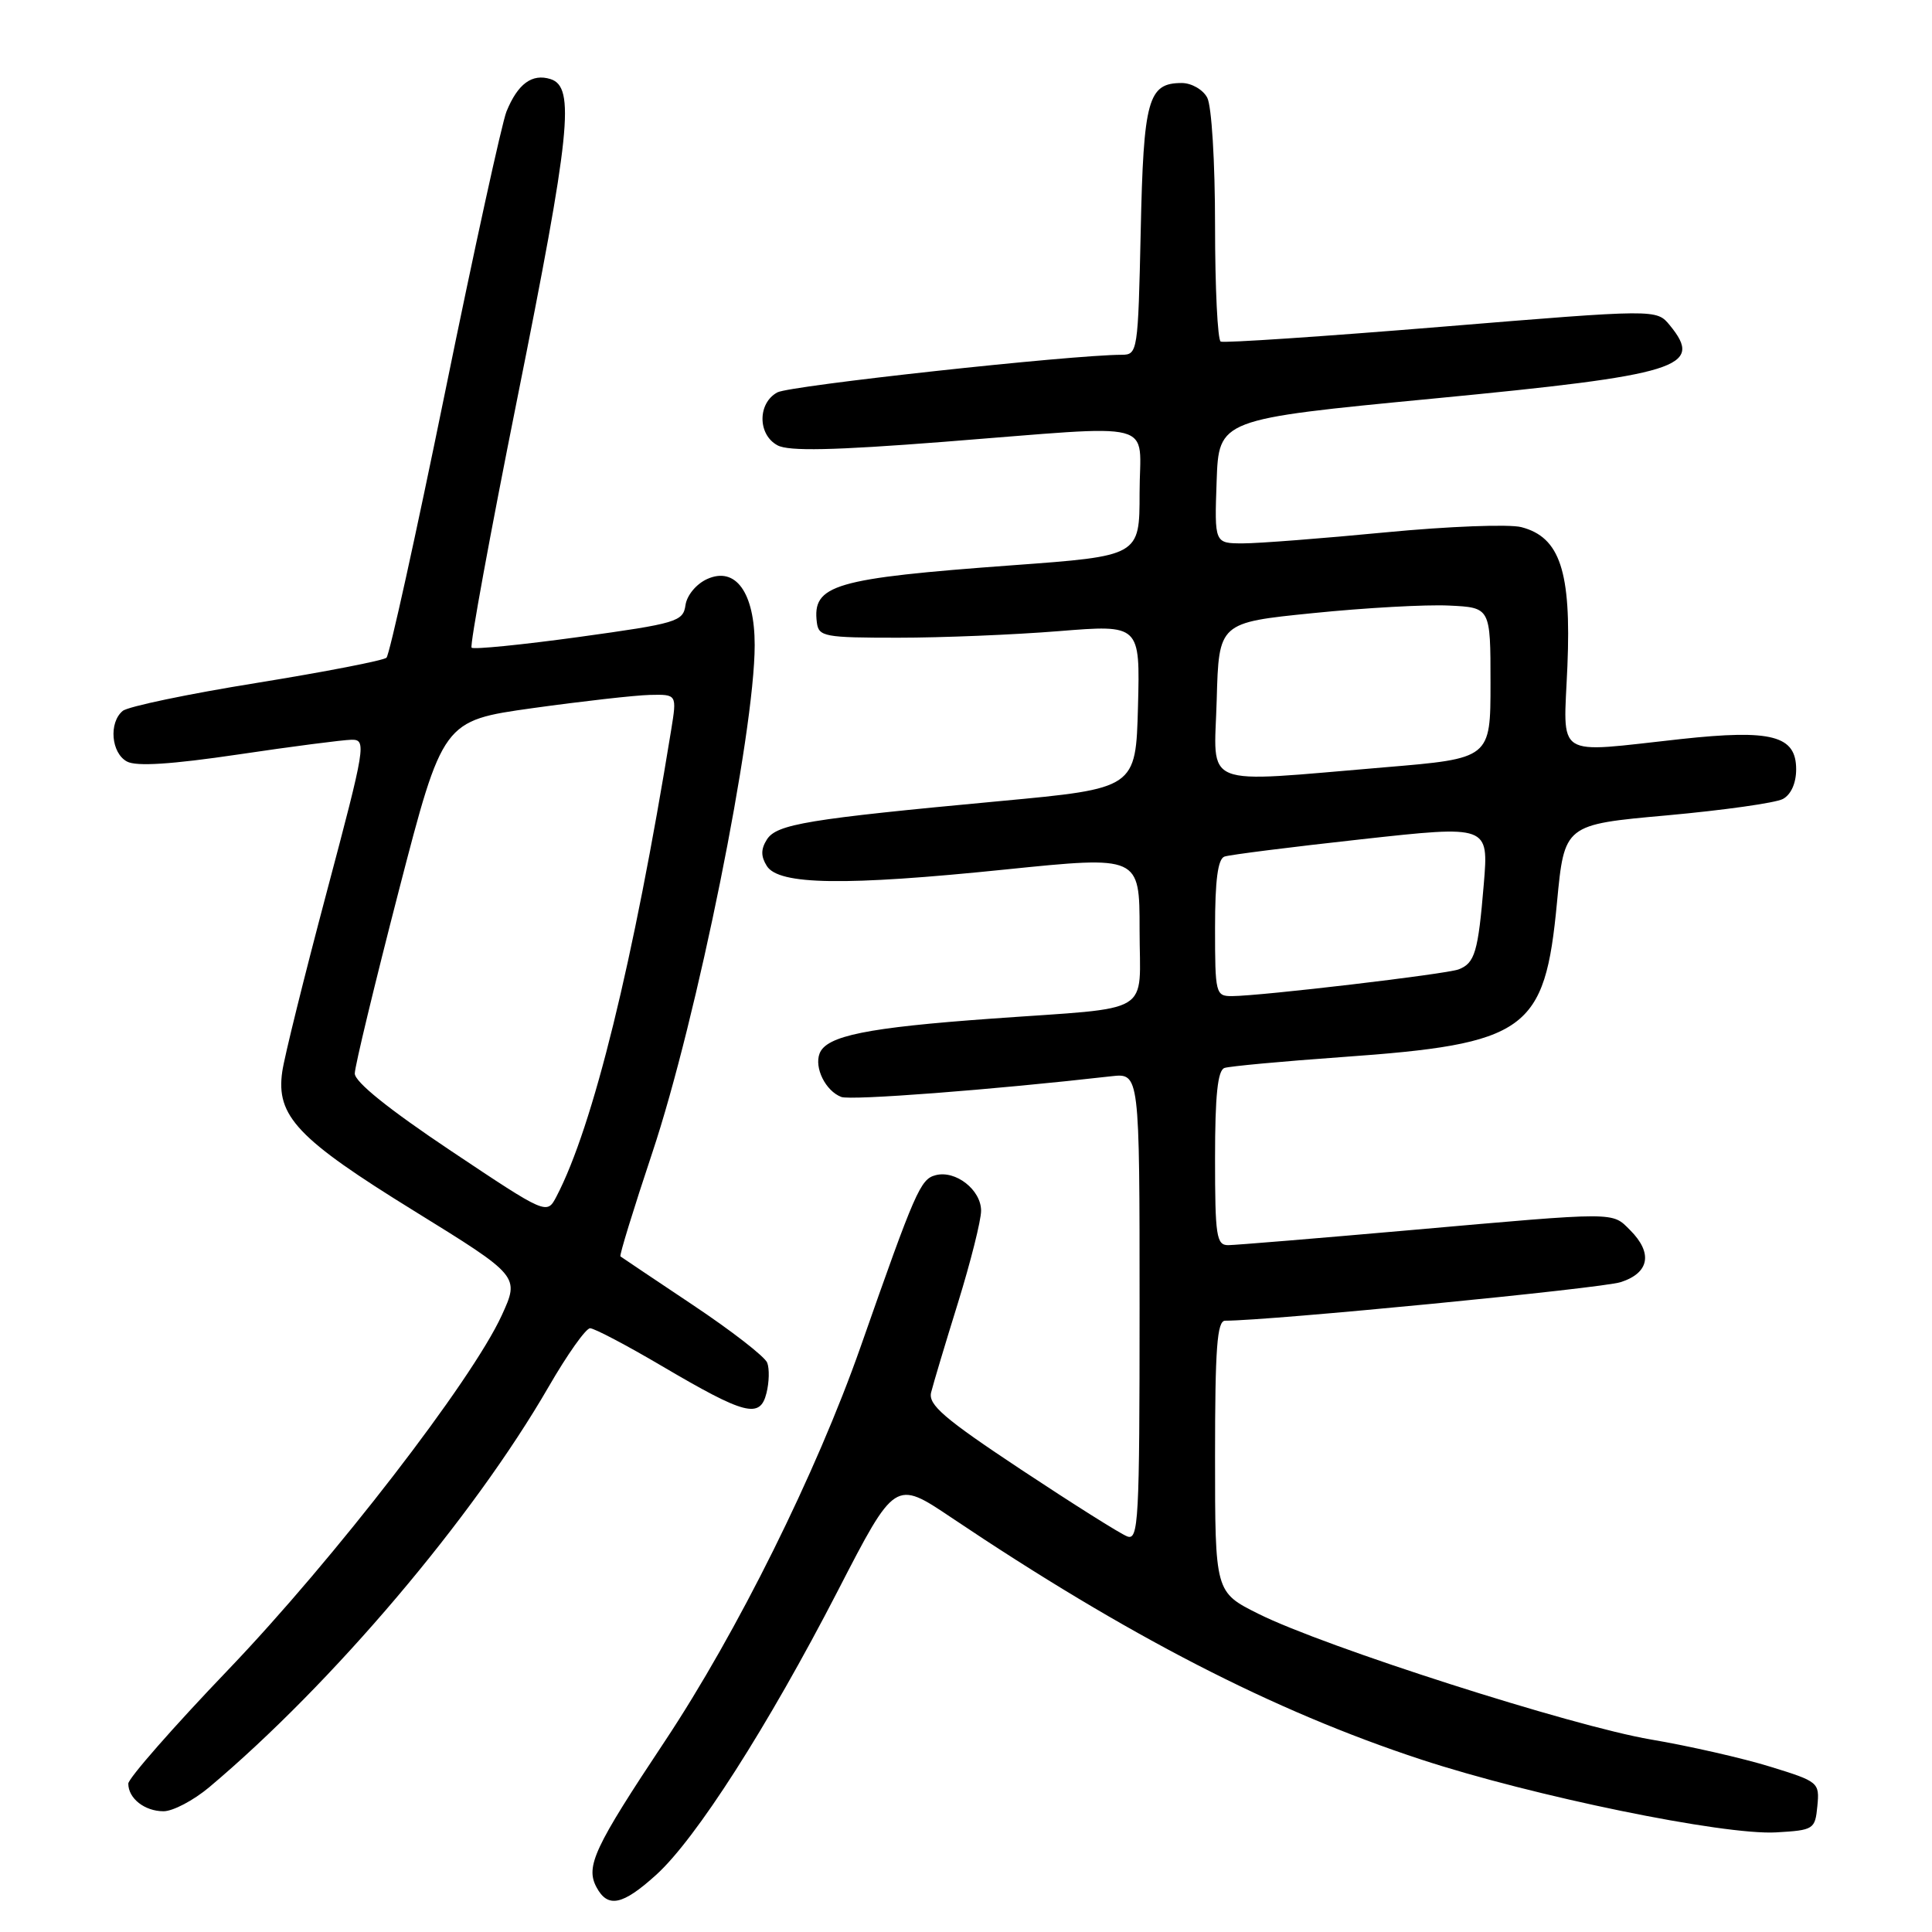<?xml version="1.0" encoding="UTF-8" standalone="no"?>
<!DOCTYPE svg PUBLIC "-//W3C//DTD SVG 1.1//EN" "http://www.w3.org/Graphics/SVG/1.1/DTD/svg11.dtd" >
<svg xmlns="http://www.w3.org/2000/svg" xmlns:xlink="http://www.w3.org/1999/xlink" version="1.1" viewBox="0 0 256 256">
 <g >
 <path fill="currentColor"
d=" M 86.93 248.44 C 92.20 243.69 101.74 228.76 111.01 210.80 C 118.60 196.08 118.60 196.08 126.05 201.08 C 149.40 216.76 168.73 226.71 188.29 233.14 C 203.12 238.01 228.42 243.20 235.35 242.80 C 240.34 242.51 240.51 242.40 240.81 239.31 C 241.11 236.18 240.98 236.07 234.55 234.09 C 230.93 232.97 223.82 231.35 218.74 230.49 C 208.31 228.72 175.49 218.21 166.75 213.84 C 161.00 210.97 161.00 210.97 161.00 192.99 C 161.00 178.61 161.27 175.00 162.34 175.00 C 168.24 175.00 212.20 170.72 214.75 169.89 C 218.56 168.67 219.03 166.03 216.00 163.00 C 213.56 160.56 214.49 160.56 186.98 162.99 C 174.62 164.08 163.71 164.98 162.75 164.99 C 161.18 165.00 161.00 163.79 161.00 153.47 C 161.00 145.14 161.35 141.82 162.25 141.51 C 162.94 141.28 169.93 140.63 177.79 140.07 C 202.34 138.33 204.70 136.64 206.31 119.57 C 207.29 109.26 207.29 109.26 220.89 108.04 C 228.36 107.36 235.27 106.39 236.24 105.87 C 237.32 105.29 238.00 103.77 238.00 101.94 C 238.00 97.47 234.78 96.62 222.72 97.93 C 205.72 99.78 207.17 100.72 207.69 88.25 C 208.21 75.72 206.71 71.18 201.59 69.85 C 200.00 69.43 191.90 69.74 183.59 70.54 C 175.29 71.34 166.79 72.00 164.71 72.00 C 160.92 72.00 160.92 72.00 161.21 63.77 C 161.50 55.55 161.50 55.55 189.86 52.82 C 222.62 49.67 225.83 48.67 221.25 43.09 C 219.50 40.96 219.50 40.96 191.00 43.30 C 175.32 44.59 162.16 45.47 161.75 45.26 C 161.34 45.05 161.00 38.13 161.00 29.88 C 161.00 21.44 160.55 14.02 159.96 12.93 C 159.39 11.87 157.88 11.00 156.59 11.00 C 152.12 11.00 151.52 13.15 151.15 30.65 C 150.80 46.59 150.74 47.00 148.65 47.01 C 141.84 47.03 104.70 51.09 103.01 51.99 C 100.37 53.41 100.38 57.60 103.03 59.01 C 104.50 59.81 110.45 59.68 124.99 58.55 C 154.12 56.29 151.00 55.47 151.00 65.33 C 151.00 73.67 151.00 73.67 134.17 74.90 C 110.47 76.64 107.60 77.48 108.24 82.50 C 108.48 84.36 109.25 84.50 119.00 84.50 C 124.78 84.50 134.35 84.11 140.29 83.63 C 151.07 82.76 151.07 82.76 150.79 93.61 C 150.50 104.47 150.50 104.47 132.50 106.15 C 106.97 108.53 102.90 109.20 101.61 111.25 C 100.81 112.52 100.81 113.48 101.61 114.75 C 103.19 117.27 111.95 117.40 133.25 115.21 C 151.00 113.40 151.00 113.40 151.00 123.18 C 151.00 134.72 153.19 133.40 131.44 134.97 C 114.87 136.16 109.50 137.25 108.60 139.59 C 107.87 141.49 109.40 144.56 111.47 145.35 C 112.73 145.84 131.43 144.41 147.25 142.61 C 151.00 142.19 151.00 142.19 151.00 173.20 C 151.00 201.56 150.86 204.16 149.36 203.58 C 148.45 203.24 142.13 199.25 135.30 194.73 C 125.09 187.96 122.97 186.14 123.38 184.50 C 123.65 183.40 125.25 178.06 126.94 172.62 C 128.62 167.19 130.00 161.70 130.00 160.43 C 130.00 157.66 126.62 155.02 123.97 155.72 C 121.96 156.24 121.29 157.77 114.02 178.50 C 108.16 195.18 97.70 216.26 88.09 230.73 C 78.73 244.81 77.56 247.31 79.04 250.07 C 80.53 252.86 82.48 252.47 86.93 248.44 Z  M 27.72 236.82 C 44.06 223.07 62.67 201.11 72.70 183.75 C 75.16 179.49 77.63 176.00 78.19 176.00 C 78.74 176.00 83.03 178.25 87.71 181.01 C 98.74 187.50 100.71 188.01 101.56 184.60 C 101.92 183.17 101.97 181.36 101.66 180.57 C 101.36 179.77 96.92 176.33 91.81 172.92 C 86.69 169.50 82.37 166.60 82.21 166.48 C 82.05 166.36 83.95 160.19 86.42 152.78 C 92.34 135.06 100.00 97.11 100.00 85.48 C 100.00 78.52 97.47 75.01 93.69 76.73 C 92.26 77.38 91.01 78.89 90.83 80.19 C 90.52 82.36 89.69 82.61 76.73 84.40 C 69.16 85.44 62.75 86.08 62.49 85.82 C 62.23 85.56 64.94 70.78 68.51 52.97 C 75.61 17.56 76.24 11.53 72.95 10.48 C 70.50 9.71 68.61 11.10 67.11 14.78 C 66.51 16.28 62.84 33.02 58.97 51.99 C 55.10 70.95 51.61 86.78 51.21 87.15 C 50.82 87.52 43.08 89.02 34.01 90.49 C 24.94 91.95 16.95 93.62 16.26 94.20 C 14.39 95.75 14.73 99.79 16.83 100.91 C 18.08 101.58 22.72 101.28 31.58 99.97 C 38.68 98.91 45.44 98.04 46.58 98.02 C 48.58 98.00 48.45 98.80 43.28 118.25 C 40.32 129.39 37.67 140.07 37.40 142.00 C 36.55 147.88 39.42 150.91 54.85 160.44 C 68.86 169.10 68.86 169.10 66.48 174.30 C 62.50 182.97 44.29 206.57 30.25 221.24 C 22.96 228.85 17.00 235.65 17.00 236.34 C 17.00 238.30 19.17 240.00 21.67 240.00 C 22.91 240.00 25.63 238.57 27.72 236.82 Z  M 161.00 122.97 C 161.00 116.64 161.37 113.81 162.25 113.50 C 162.94 113.26 171.10 112.23 180.38 111.21 C 197.26 109.35 197.26 109.35 196.61 117.15 C 195.86 126.16 195.43 127.62 193.27 128.45 C 191.62 129.08 167.12 131.97 163.25 131.99 C 161.08 132.00 161.00 131.67 161.00 122.97 Z  M 161.22 92.75 C 161.50 82.50 161.50 82.50 174.00 81.24 C 180.88 80.54 188.97 80.09 192.00 80.24 C 197.50 80.50 197.50 80.50 197.50 90.50 C 197.50 100.50 197.50 100.50 183.50 101.67 C 158.71 103.74 160.89 104.61 161.22 92.75 Z  M 59.73 152.48 C 51.52 146.99 47.00 143.36 47.01 142.24 C 47.02 141.28 49.65 130.38 52.85 118.00 C 58.68 95.50 58.68 95.50 70.59 93.83 C 77.14 92.92 84.12 92.13 86.10 92.08 C 89.70 92.00 89.70 92.00 88.93 96.75 C 83.93 127.53 78.57 149.30 73.74 158.53 C 72.46 160.98 72.46 160.98 59.73 152.48 Z "/>
</g>
</svg>